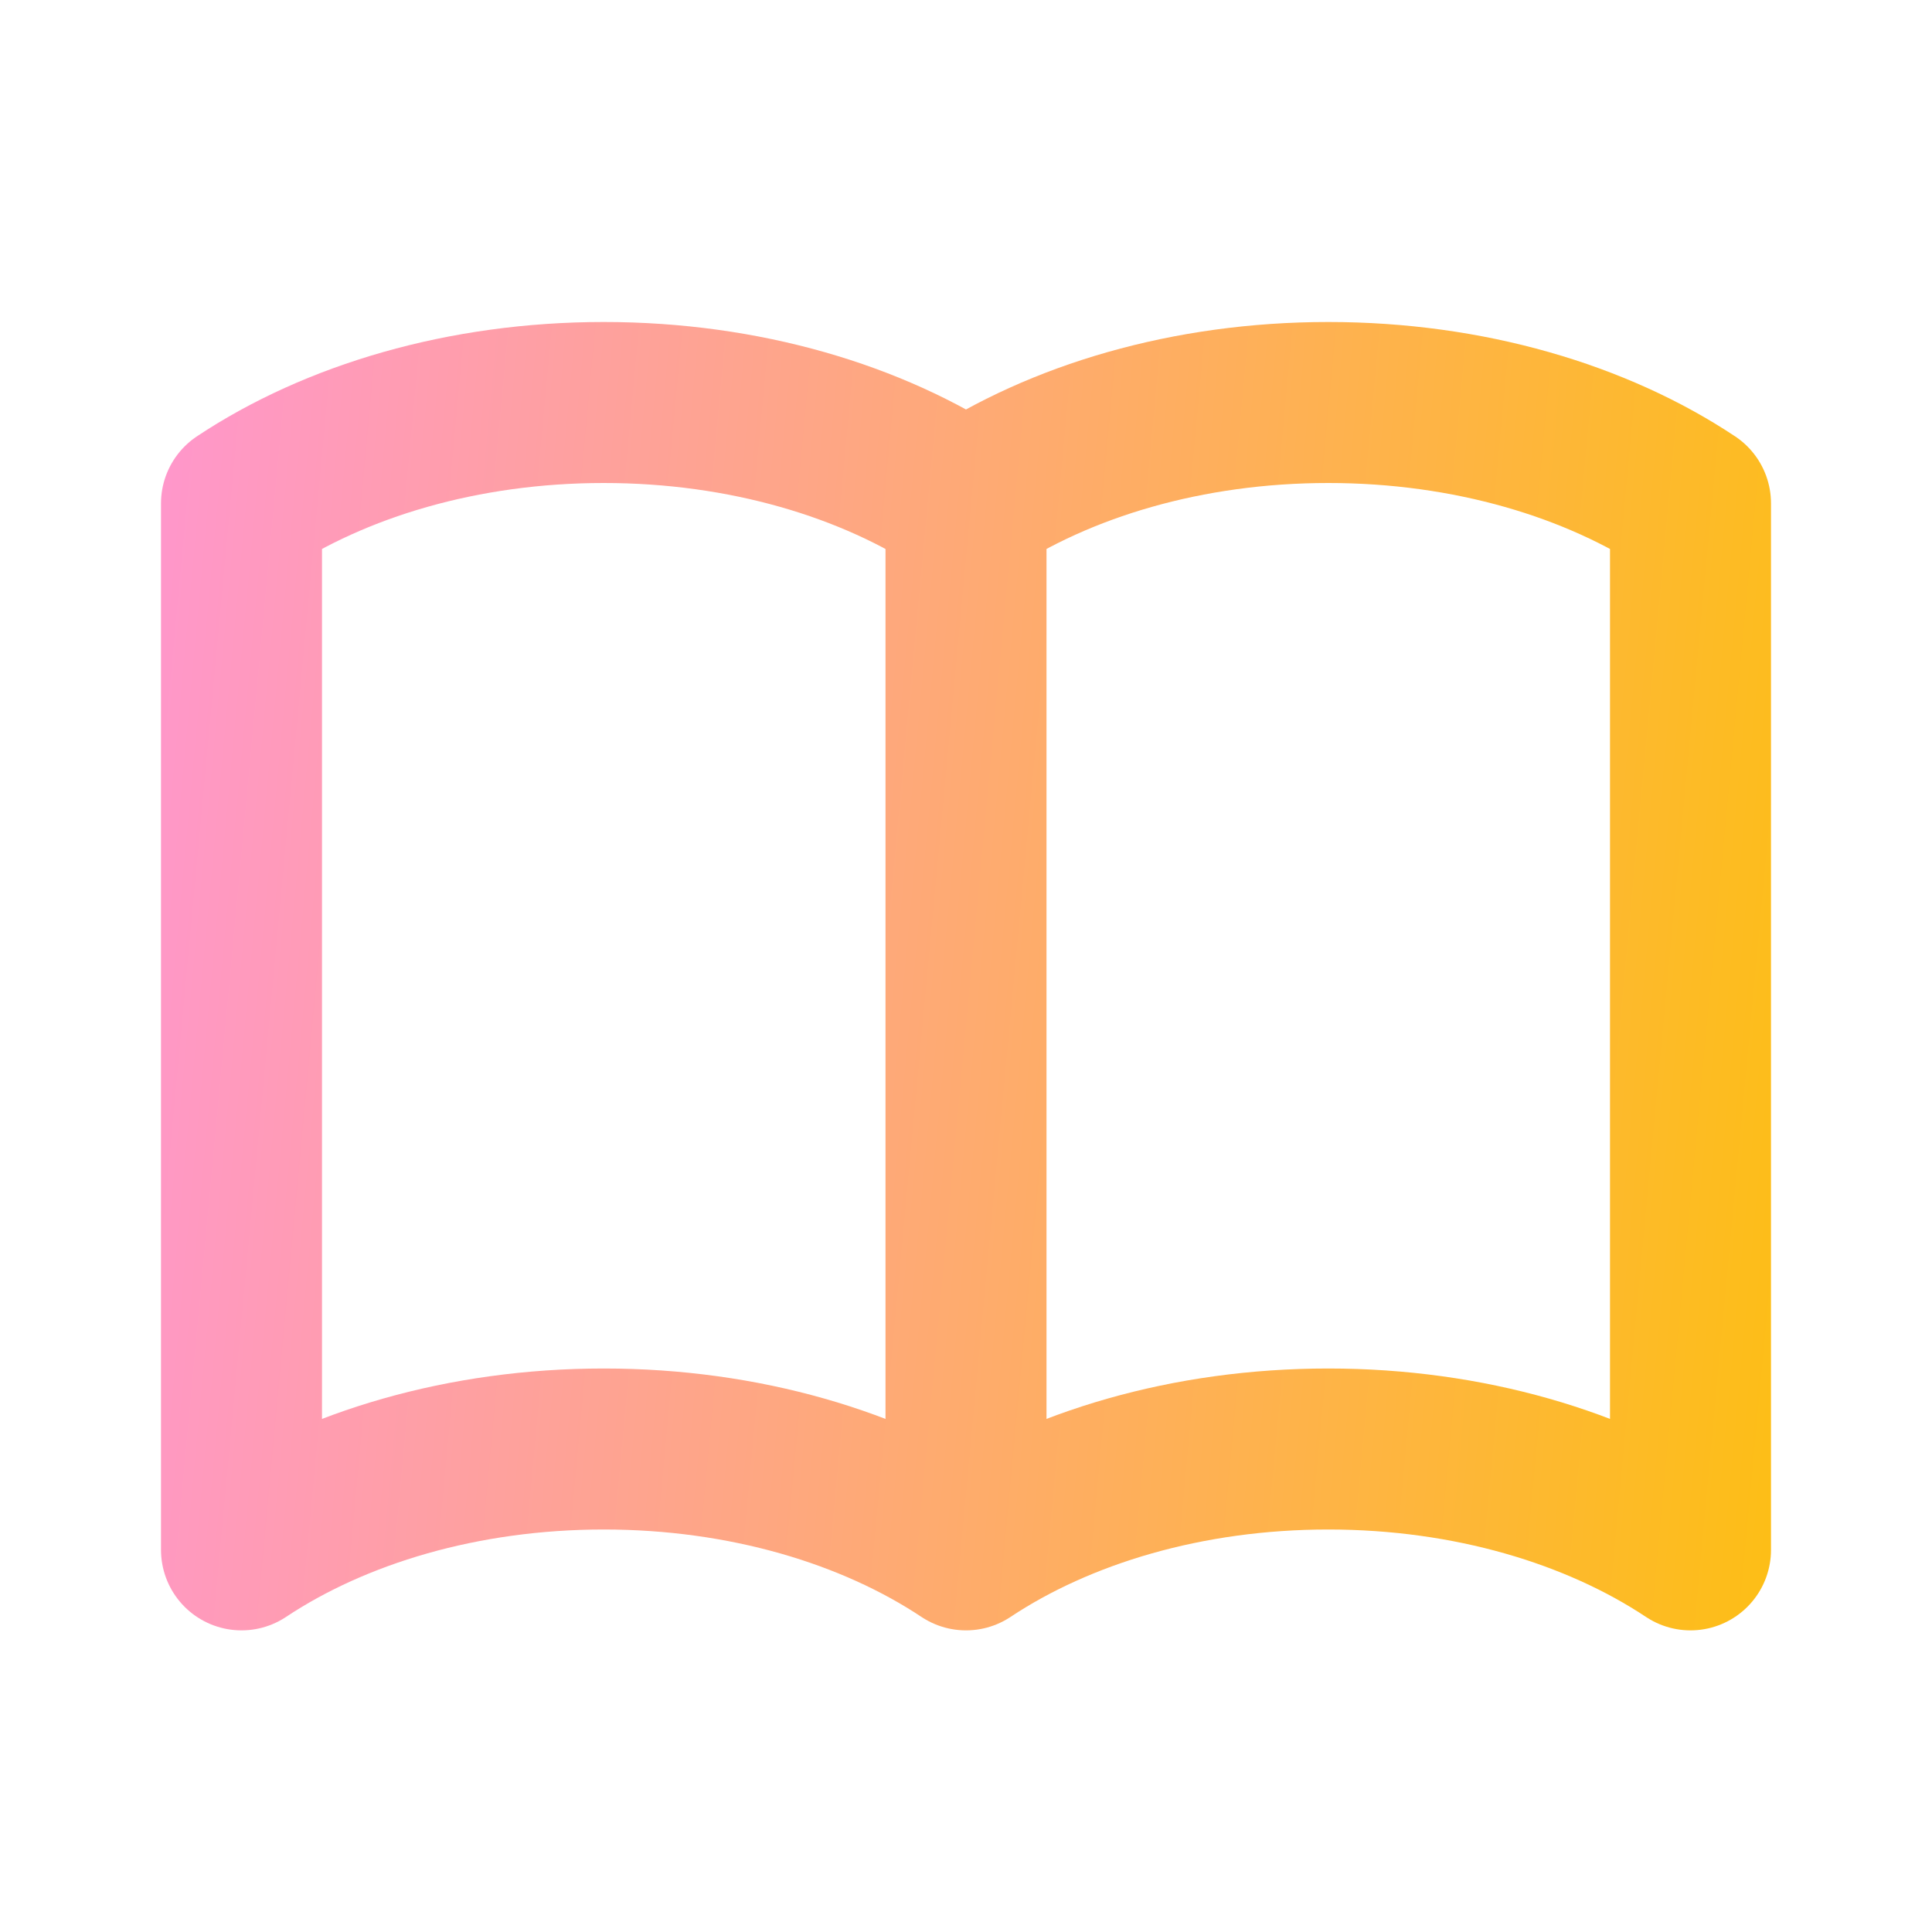 <svg width="24" height="24" viewBox="0 0 24 24" fill="none" xmlns="http://www.w3.org/2000/svg">
<g id="general/book">
<path id="Icon" d="M12 6.253V19.253M12 6.253C10.832 5.477 9.246 5 7.5 5C5.754 5 4.168 5.477 3 6.253V19.253C4.168 18.477 5.754 18 7.5 18C9.246 18 10.832 18.477 12 19.253M12 6.253C13.168 5.477 14.754 5 16.5 5C18.247 5 19.832 5.477 21 6.253V19.253C19.832 18.477 18.247 18 16.5 18C14.754 18 13.168 18.477 12 19.253" stroke="url(#paint0_linear_260_12874)" stroke-width="2" stroke-linecap="round" stroke-linejoin="round"/>
</g>
<defs>
<linearGradient id="paint0_linear_260_12874" x1="-0.294" y1="2.392" x2="25.994" y2="4.841" gradientUnits="userSpaceOnUse">
<stop stop-color="#FF92E1"/>
<stop offset="1" stop-color="#FDC300"/>
</linearGradient>
</defs>
</svg>
